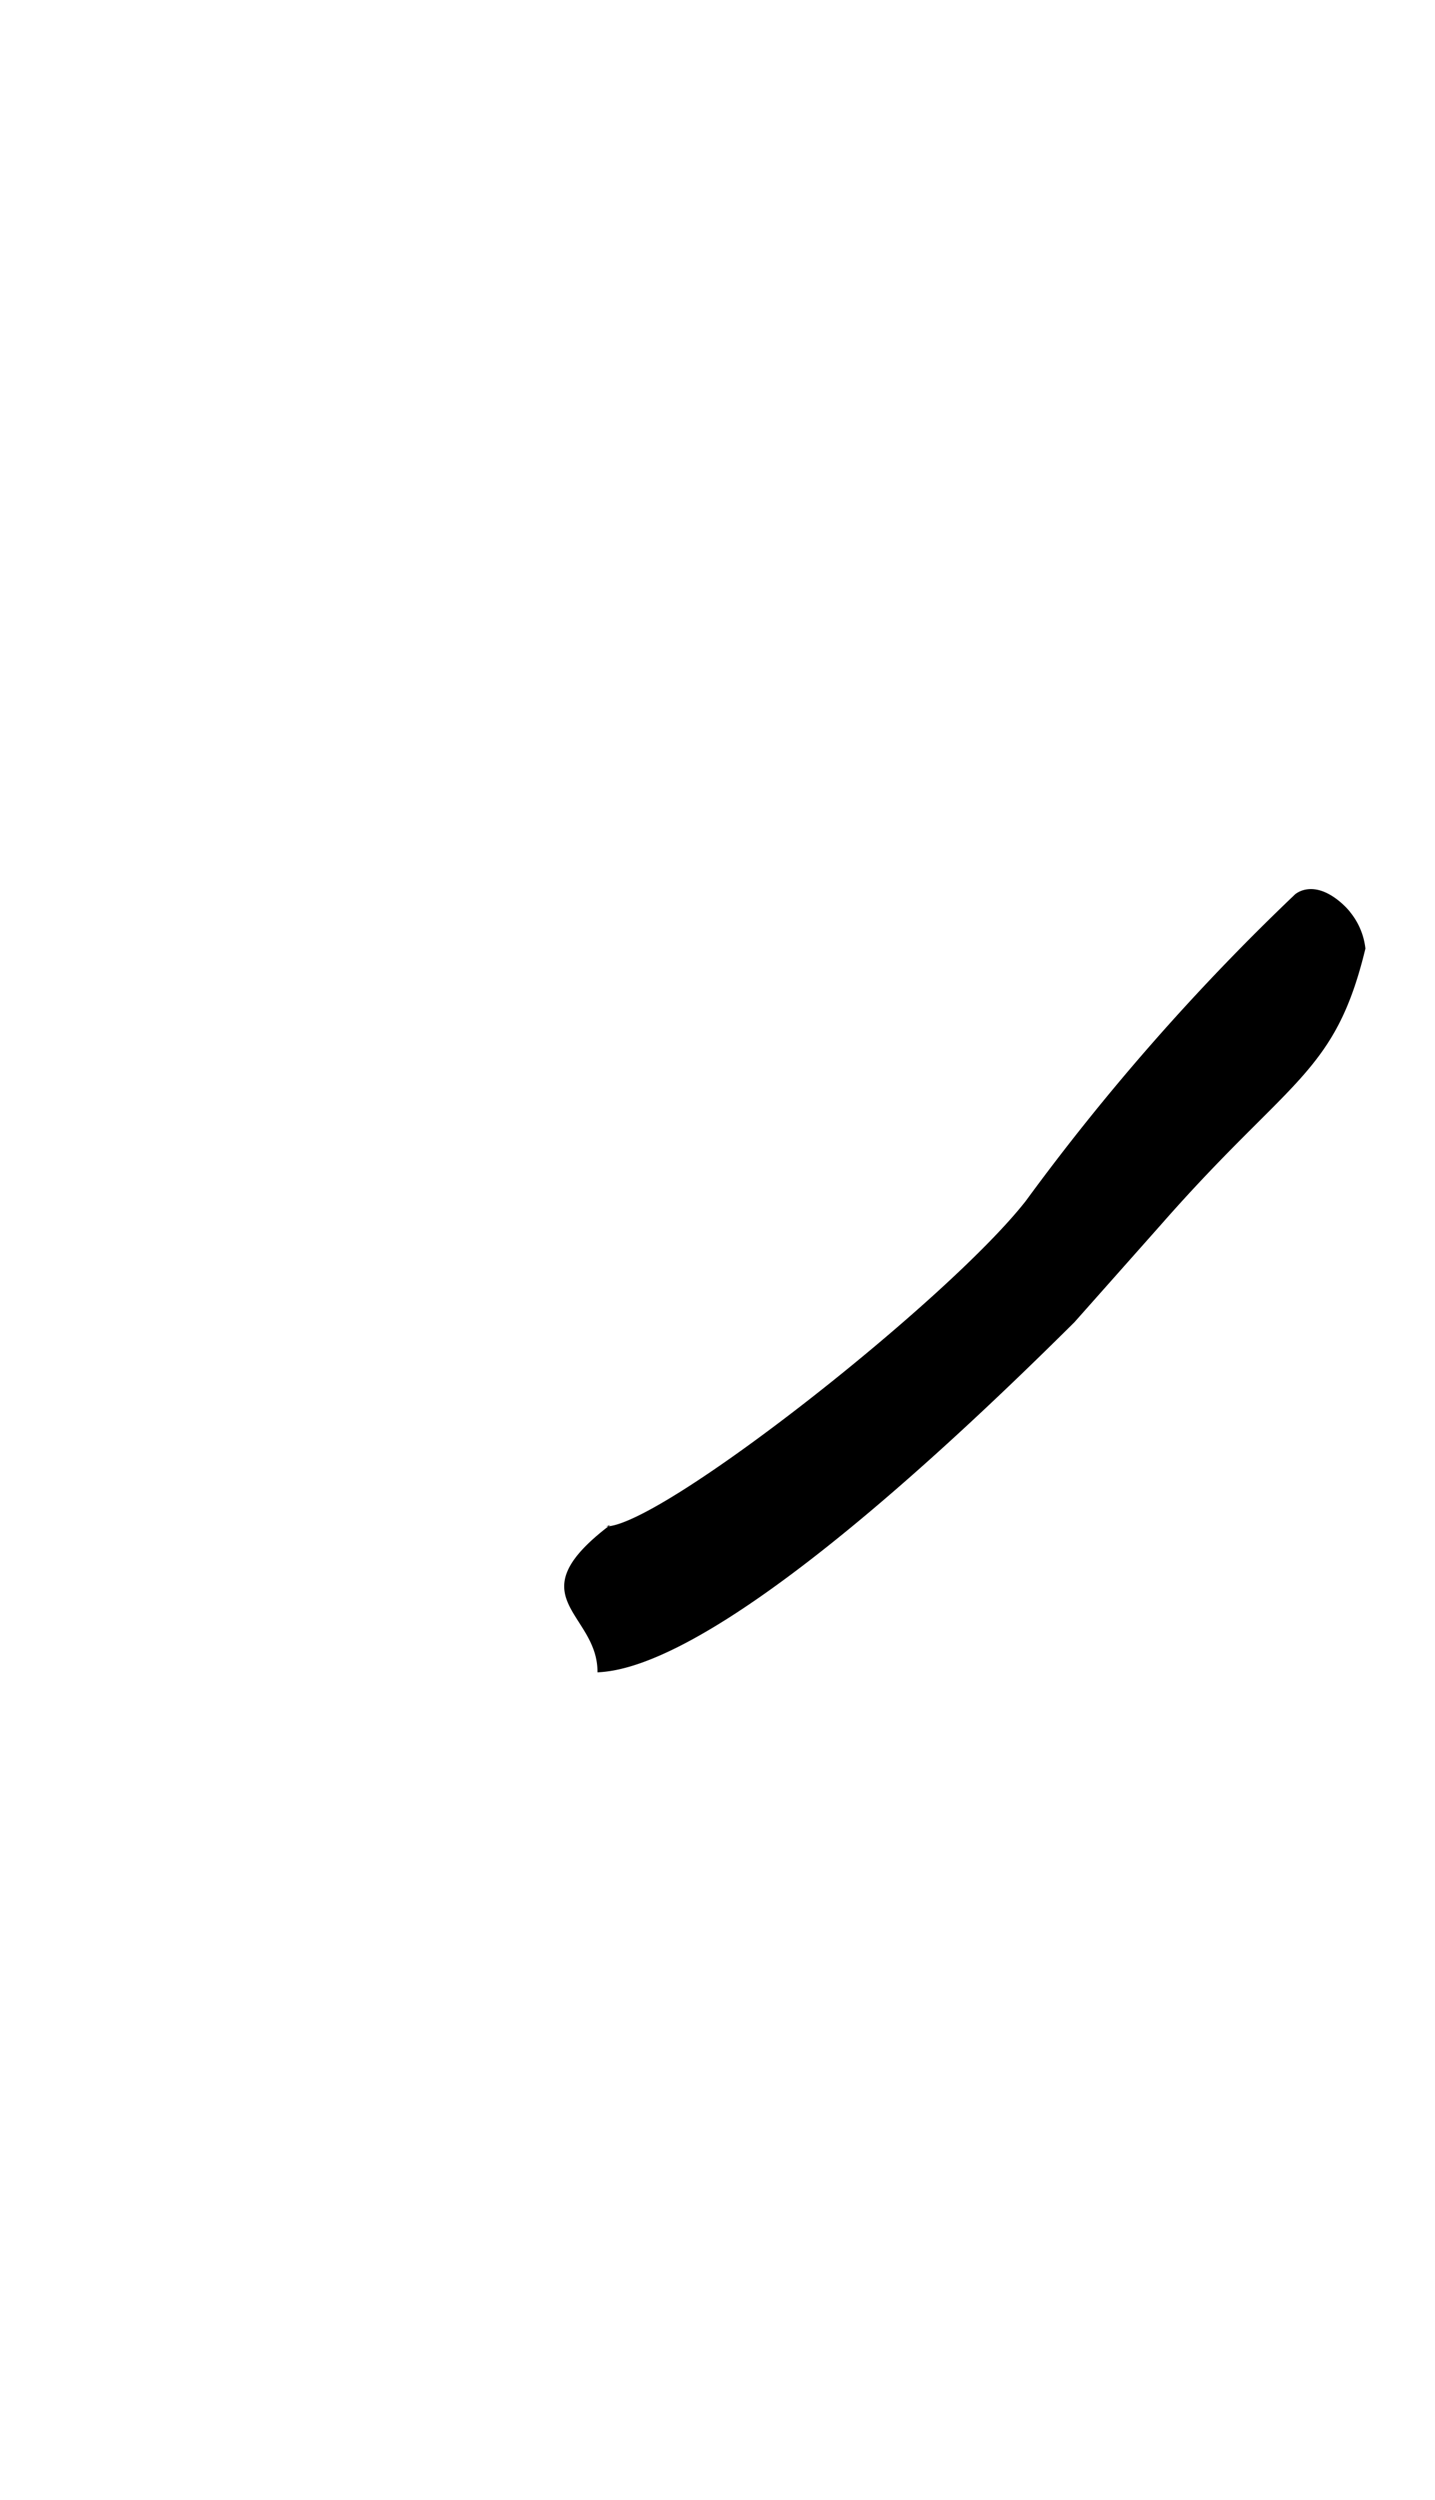 <svg xmlns="http://www.w3.org/2000/svg" viewBox="0 0 13.839 24.094"><path d="M12.579,8.577a.246.246,0,0,0-.086.04,22.117,22.117,0,0,0-2.6,2.958c-.752.961-3.521,3.138-4.05,3.138.009,0,.03-.012.04-.013-.922.7-.114.841-.121,1.419.382-.018,1.47-.265,4.6-3.375L11.2,11.8c1.241-1.413,1.674-1.442,1.968-2.657a.673.673,0,0,0-.147-.351C13.011,8.775,12.8,8.523,12.579,8.577Z"/></svg>